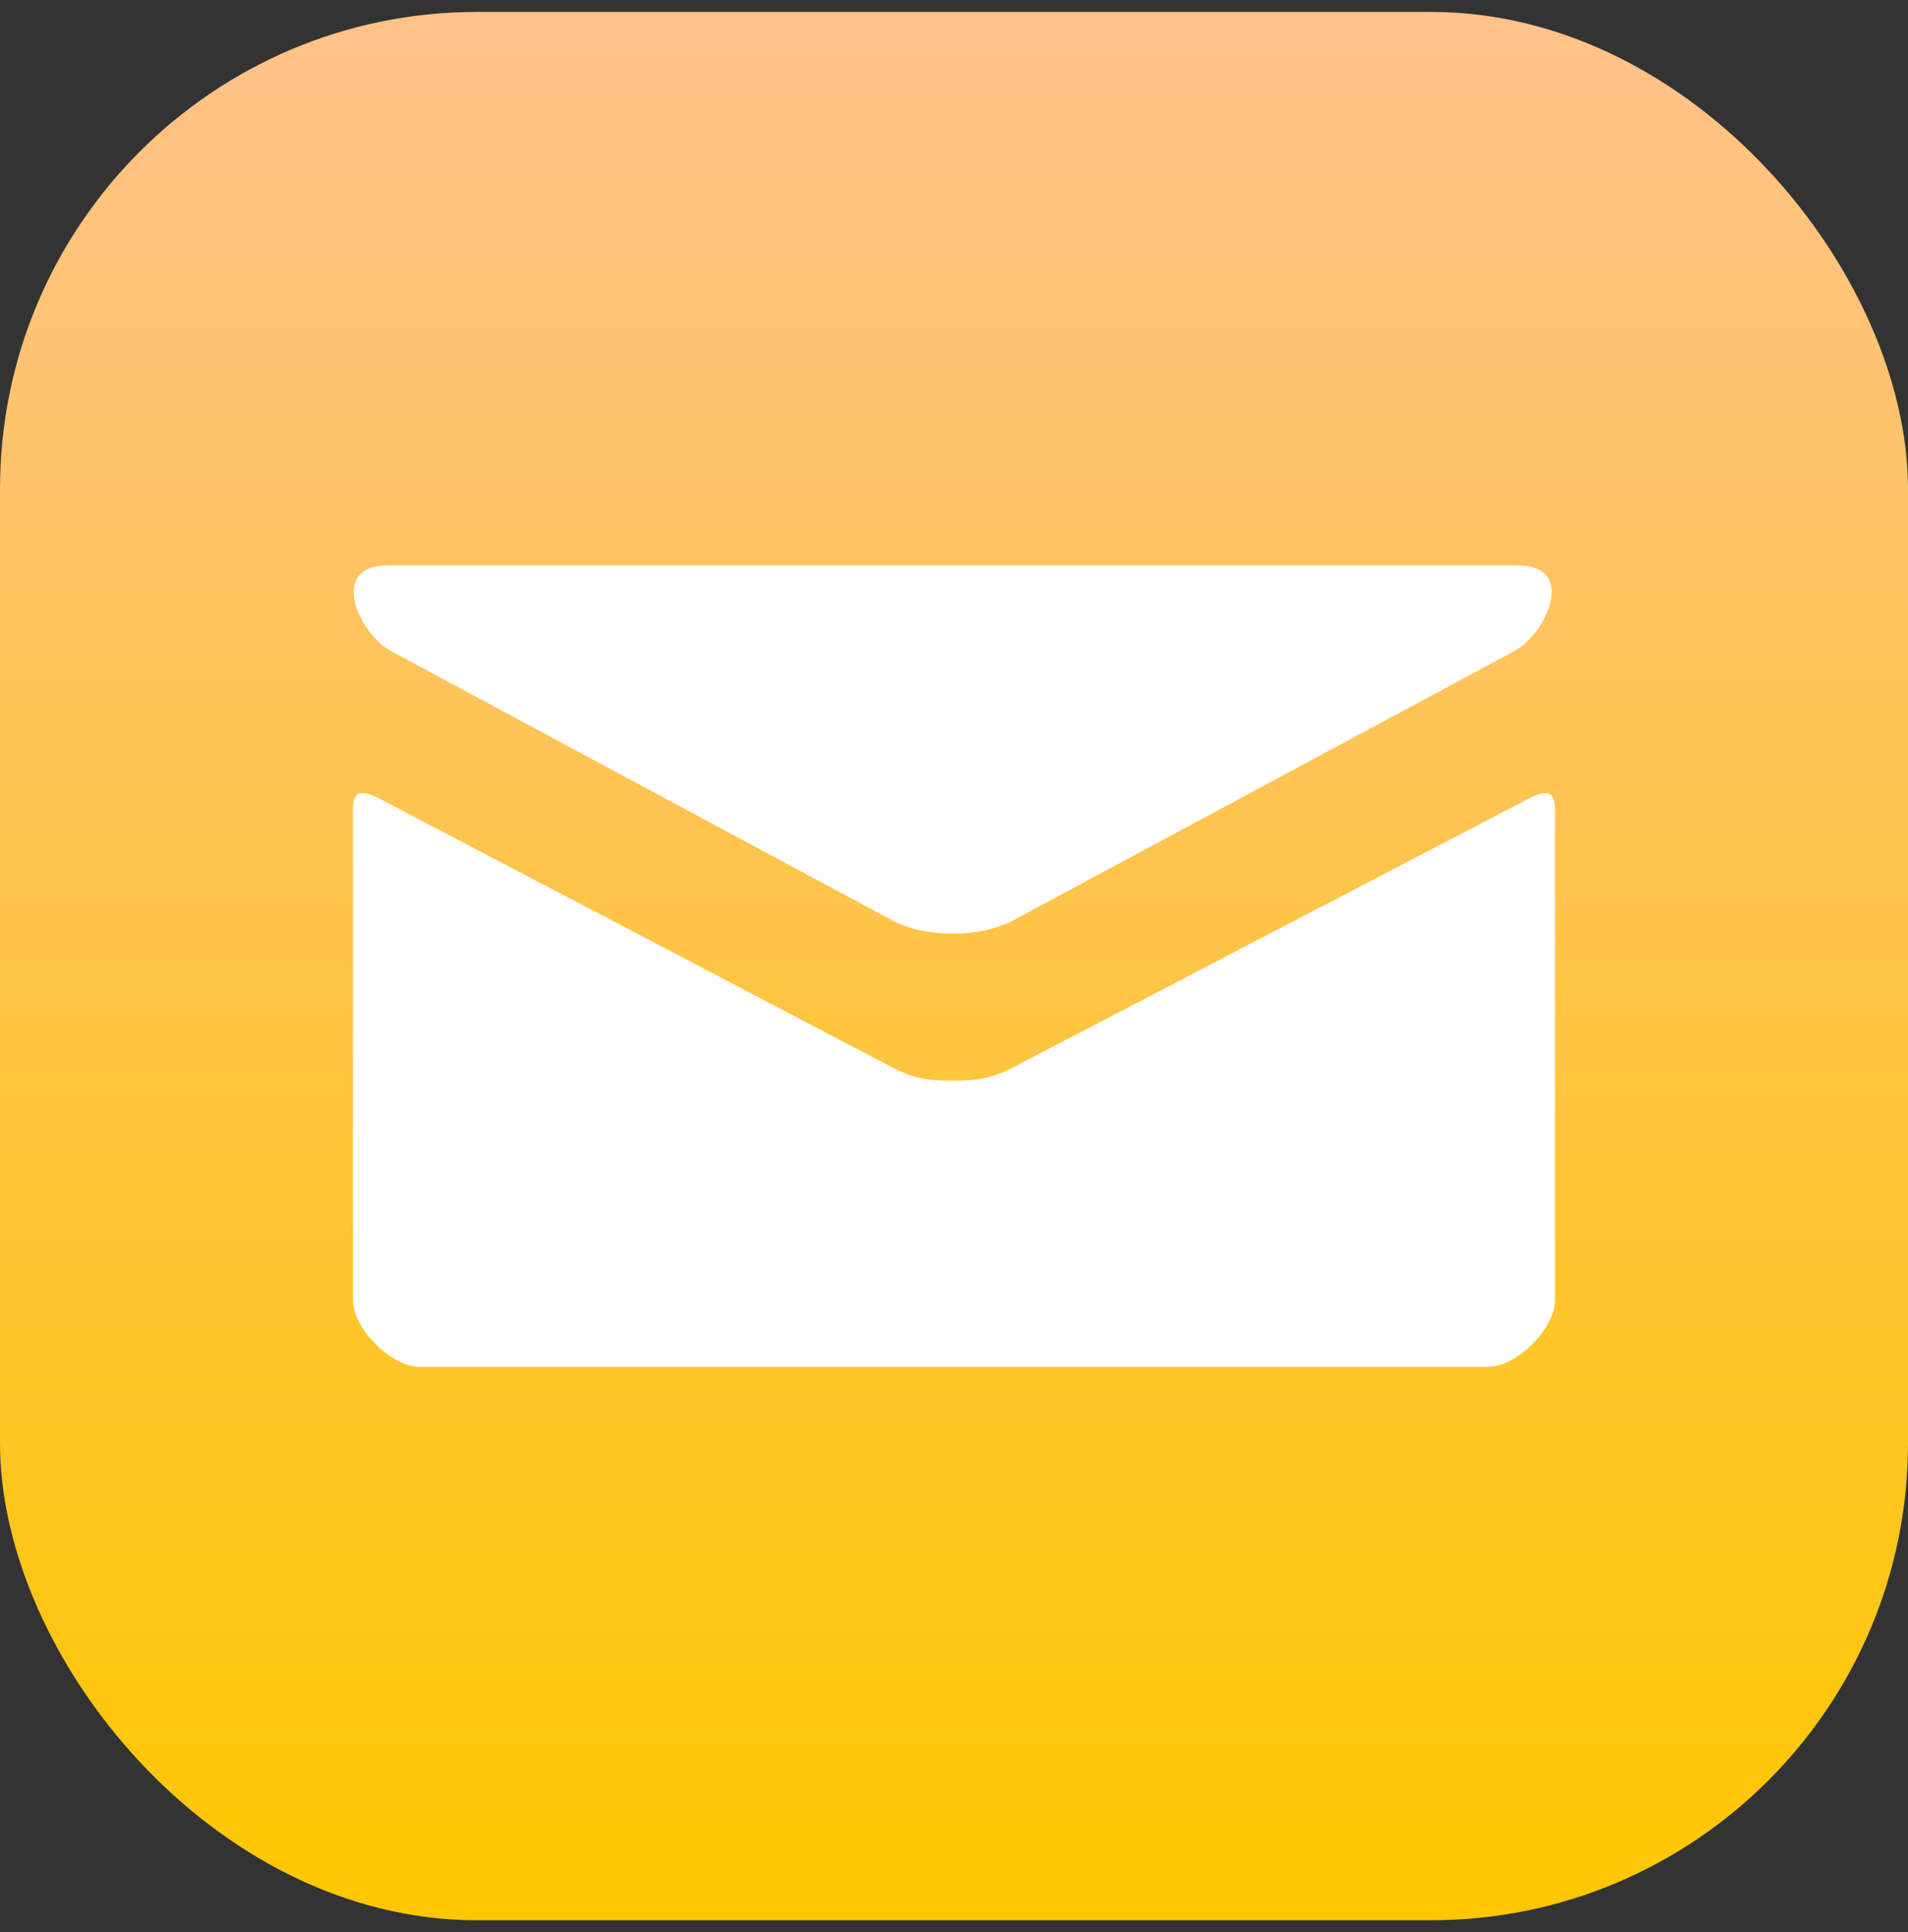 <svg width="80" height="81" fill="none" xmlns="http://www.w3.org/2000/svg"><rect width="100%" height="100%" fill="#333333" stroke="none"/><rect y=".5" width="80" height="80" rx="20" fill="url(#paint0_linear_76_3898)"/><path d="M16.407 27.301l21 11.281c.706.378 1.618.557 2.537.557.918 0 1.831-.179 2.537-.557l21-11.281c1.369-.736 2.662-3.6.15-3.6H16.26c-2.512 0-1.218 2.864.148 3.6zm47.71 6.168L42.48 44.745c-.952.498-1.619.557-2.537.557-.919 0-1.585-.059-2.537-.557-.952-.498-19.972-10.47-21.526-11.278-1.092-.572-1.081.098-1.081.613V54.5c0 1.176 1.585 2.8 2.8 2.8h44.8c1.215 0 2.8-1.624 2.8-2.8V34.083c0-.516.011-1.185-1.084-.614z" fill="#fff"/><defs><linearGradient id="paint0_linear_76_3898" x1="40" y1=".5" x2="40" y2="80.5" gradientUnits="userSpaceOnUse"><stop stop-color="#FFC28A"/><stop offset="1" stop-color="#FFC700"/></linearGradient></defs></svg>